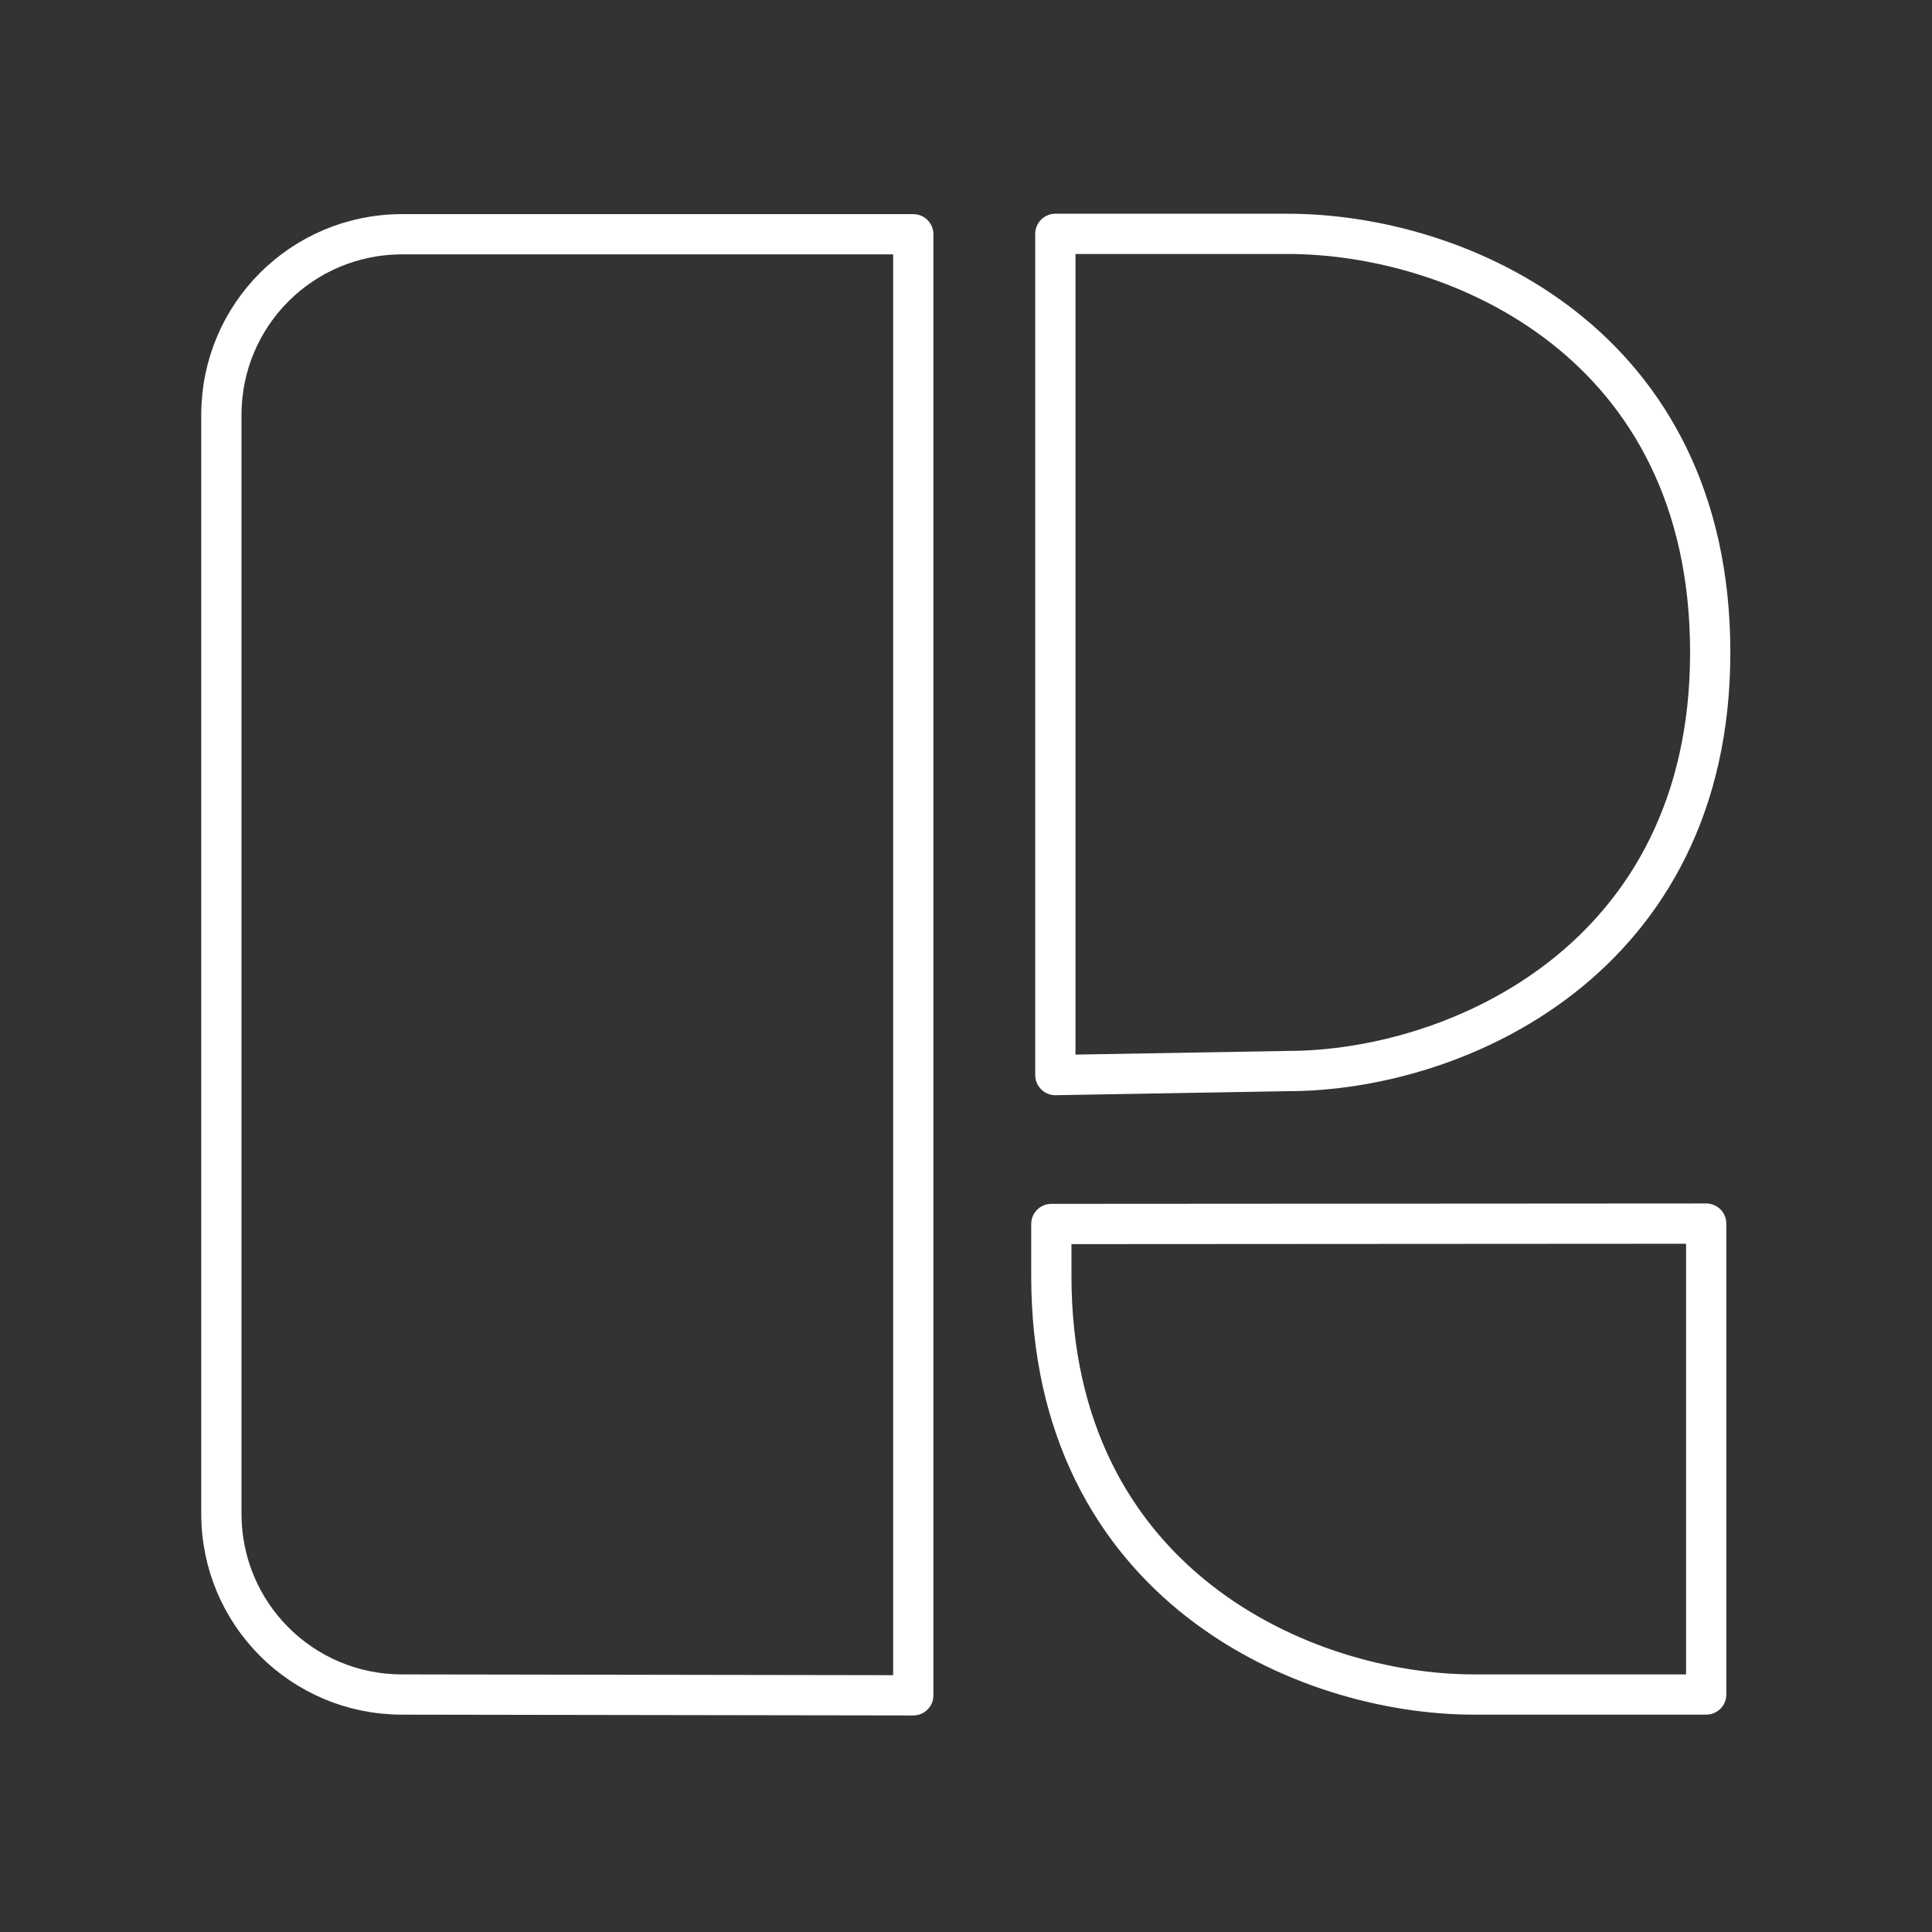 <svg version="1.1" viewBox="0 0 48 48" xmlns="http://www.w3.org/2000/svg"><rect x="0" y="0" width="48" height="48" fill="#333333" stroke="none"/><path d="m9.99 42.1c-2.49 0-4.49-2.01-4.49-4.49v-27.3c0-2.49 2.01-4.49 4.49-4.49h12.7v36.3zm32.4-11.7v11.7h-5.77c-4.2 0-10.5-2.72-10.5-10.4v-1.29zm-10.4-3.79c4.2 0 10.5-2.77 10.5-10.4 0-7.7-6.25-10.4-10.5-10.4h-5.77v20.9z" fill="none" stroke="#fff" stroke-linecap="round" stroke-linejoin="round"/></svg>

